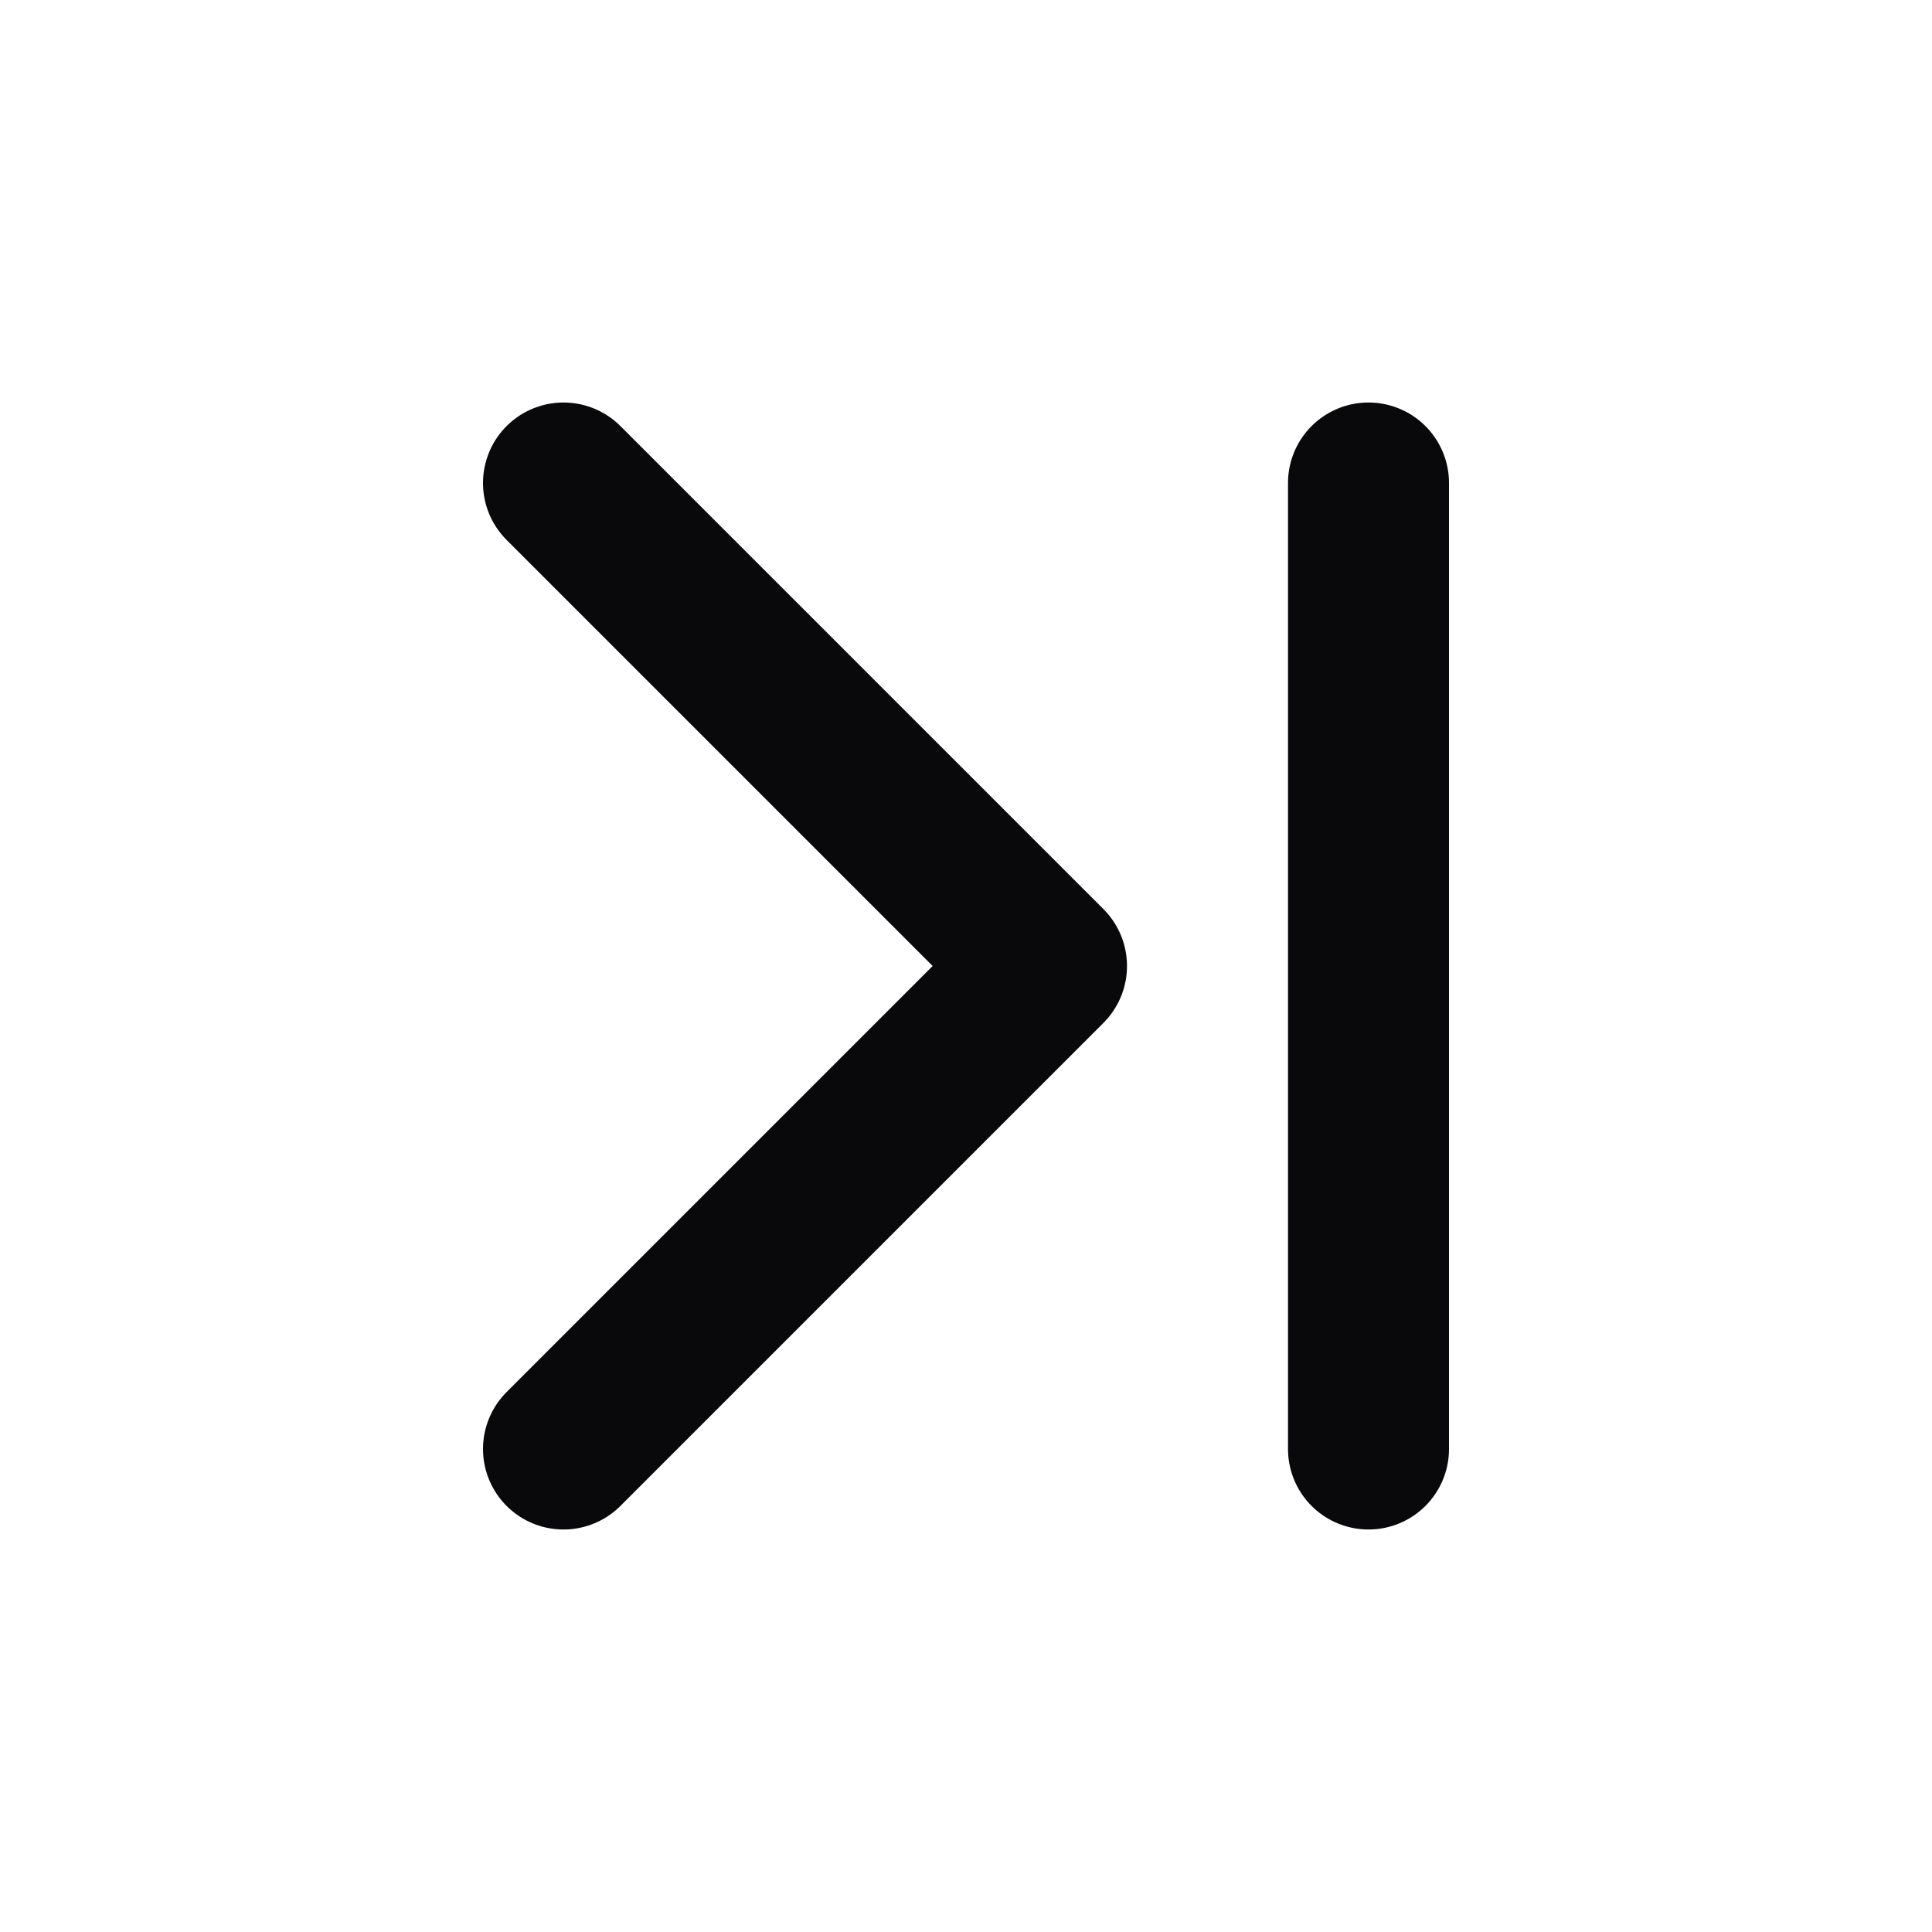 <svg width="24" height="24" viewBox="0 0 24 24" fill="none" xmlns="http://www.w3.org/2000/svg">
<path d="M7 18L13 12L7 6M17 6V18" stroke="#09090B" stroke-width="2" stroke-linecap="round" stroke-linejoin="round"/>
</svg>

